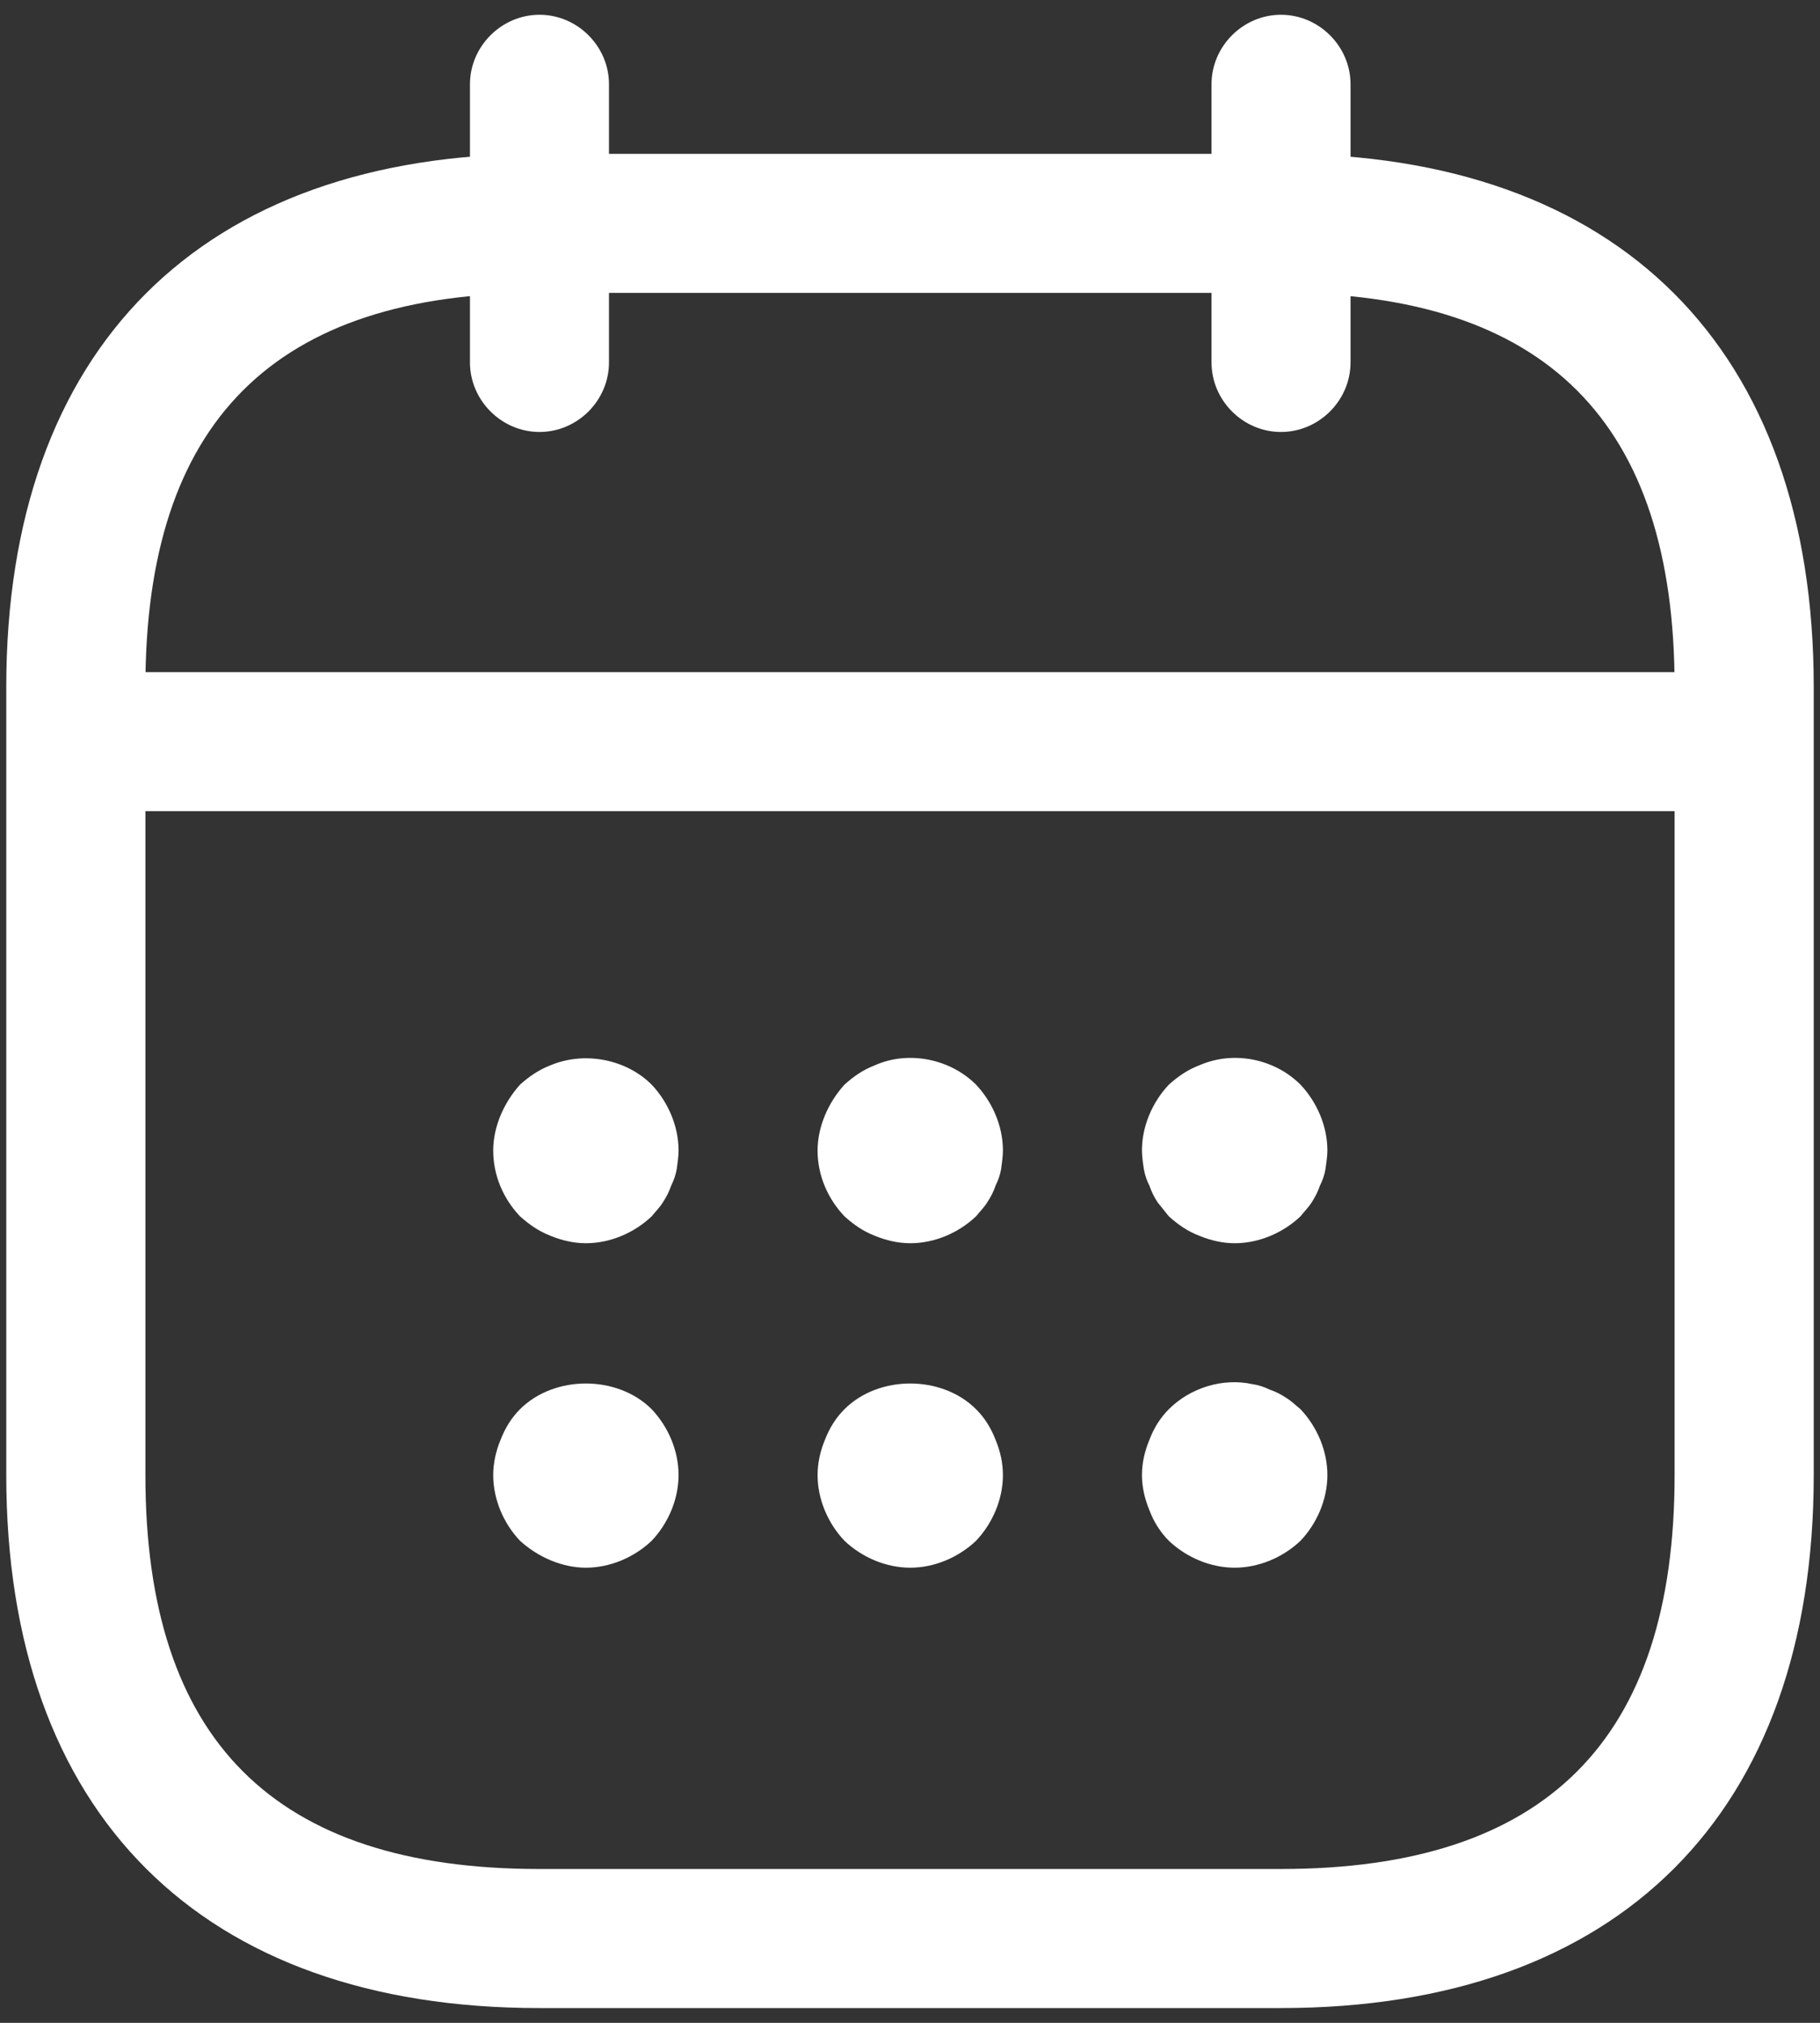 <svg width="18" height="20" viewBox="0 0 18 20" fill="none" xmlns="http://www.w3.org/2000/svg">
<rect x="0" y="0" width="18" height="20" fill="#333333" stroke="none"/>
<path d="M5.336 4.271C4.96 4.271 4.648 3.959 4.648 3.583V0.833C4.648 0.458 4.96 0.146 5.336 0.146C5.712 0.146 6.023 0.458 6.023 0.833V3.583C6.023 3.959 5.712 4.271 5.336 4.271ZM12.669 4.271C12.293 4.271 11.982 3.959 11.982 3.583V0.833C11.982 0.458 12.293 0.146 12.669 0.146C13.045 0.146 13.357 0.458 13.357 0.833V3.583C13.357 3.959 13.045 4.271 12.669 4.271ZM5.794 12.292C5.675 12.292 5.556 12.264 5.446 12.219C5.327 12.173 5.235 12.108 5.143 12.026C4.978 11.852 4.878 11.623 4.878 11.375C4.878 11.256 4.905 11.137 4.951 11.027C4.997 10.917 5.061 10.816 5.143 10.724C5.235 10.642 5.327 10.578 5.446 10.532C5.776 10.394 6.188 10.468 6.445 10.724C6.61 10.899 6.711 11.137 6.711 11.375C6.711 11.43 6.702 11.494 6.693 11.559C6.683 11.614 6.665 11.668 6.638 11.723C6.619 11.778 6.592 11.834 6.555 11.889C6.528 11.934 6.482 11.98 6.445 12.026C6.271 12.191 6.033 12.292 5.794 12.292ZM9.003 12.292C8.883 12.292 8.764 12.264 8.654 12.219C8.535 12.173 8.443 12.108 8.352 12.026C8.187 11.852 8.086 11.623 8.086 11.375C8.086 11.256 8.113 11.137 8.159 11.027C8.205 10.917 8.269 10.816 8.352 10.724C8.443 10.642 8.535 10.578 8.654 10.532C8.984 10.385 9.397 10.468 9.653 10.724C9.818 10.899 9.919 11.137 9.919 11.375C9.919 11.43 9.91 11.494 9.901 11.559C9.892 11.614 9.873 11.668 9.846 11.723C9.828 11.778 9.8 11.834 9.763 11.889C9.736 11.934 9.69 11.98 9.653 12.026C9.479 12.191 9.241 12.292 9.003 12.292ZM12.211 12.292C12.092 12.292 11.973 12.264 11.863 12.219C11.743 12.173 11.652 12.108 11.56 12.026L11.45 11.889C11.415 11.837 11.388 11.782 11.368 11.723C11.341 11.672 11.323 11.616 11.313 11.559C11.303 11.494 11.294 11.43 11.294 11.375C11.294 11.137 11.395 10.899 11.56 10.724C11.652 10.642 11.743 10.578 11.863 10.532C12.202 10.385 12.605 10.468 12.862 10.724C13.027 10.899 13.128 11.137 13.128 11.375C13.128 11.43 13.118 11.494 13.109 11.559C13.1 11.614 13.082 11.668 13.054 11.723C13.036 11.778 13.008 11.834 12.972 11.889C12.944 11.934 12.898 11.98 12.862 12.026C12.688 12.191 12.449 12.292 12.211 12.292ZM5.794 15.5C5.675 15.5 5.556 15.473 5.446 15.427C5.336 15.381 5.235 15.317 5.143 15.234C4.978 15.06 4.878 14.822 4.878 14.584C4.878 14.464 4.905 14.345 4.951 14.235C4.997 14.116 5.061 14.015 5.143 13.933C5.483 13.594 6.106 13.594 6.445 13.933C6.61 14.107 6.711 14.345 6.711 14.584C6.711 14.822 6.61 15.06 6.445 15.234C6.271 15.399 6.033 15.5 5.794 15.5ZM9.003 15.5C8.764 15.5 8.526 15.399 8.352 15.234C8.187 15.06 8.086 14.822 8.086 14.584C8.086 14.464 8.113 14.345 8.159 14.235C8.205 14.116 8.269 14.015 8.352 13.933C8.691 13.594 9.314 13.594 9.653 13.933C9.736 14.015 9.8 14.116 9.846 14.235C9.892 14.345 9.919 14.464 9.919 14.584C9.919 14.822 9.818 15.06 9.653 15.234C9.479 15.399 9.241 15.5 9.003 15.5ZM12.211 15.5C11.973 15.5 11.734 15.399 11.56 15.234C11.475 15.148 11.41 15.045 11.368 14.932C11.322 14.822 11.294 14.703 11.294 14.584C11.294 14.464 11.322 14.345 11.368 14.235C11.413 14.116 11.478 14.015 11.56 13.933C11.771 13.722 12.092 13.621 12.385 13.685C12.449 13.694 12.504 13.713 12.559 13.74C12.614 13.758 12.669 13.786 12.724 13.823C12.77 13.85 12.816 13.896 12.862 13.933C13.027 14.107 13.128 14.345 13.128 14.584C13.128 14.822 13.027 15.06 12.862 15.234C12.688 15.399 12.449 15.5 12.211 15.5ZM16.794 8.02H1.211C0.835 8.02 0.523 7.708 0.523 7.333C0.523 6.957 0.835 6.645 1.211 6.645H16.794C17.17 6.645 17.482 6.957 17.482 7.333C17.482 7.708 17.17 8.02 16.794 8.02Z" fill="white"/>
<path d="M12.667 19.854H5.333C1.988 19.854 0.062 17.929 0.062 14.584V6.792C0.062 3.446 1.988 1.521 5.333 1.521H12.667C16.012 1.521 17.938 3.446 17.938 6.792V14.584C17.938 17.929 16.012 19.854 12.667 19.854ZM5.333 2.896C2.712 2.896 1.438 4.17 1.438 6.792V14.584C1.438 17.205 2.712 18.479 5.333 18.479H12.667C15.288 18.479 16.562 17.205 16.562 14.584V6.792C16.562 4.17 15.288 2.896 12.667 2.896H5.333Z" fill="white"/>
</svg>
